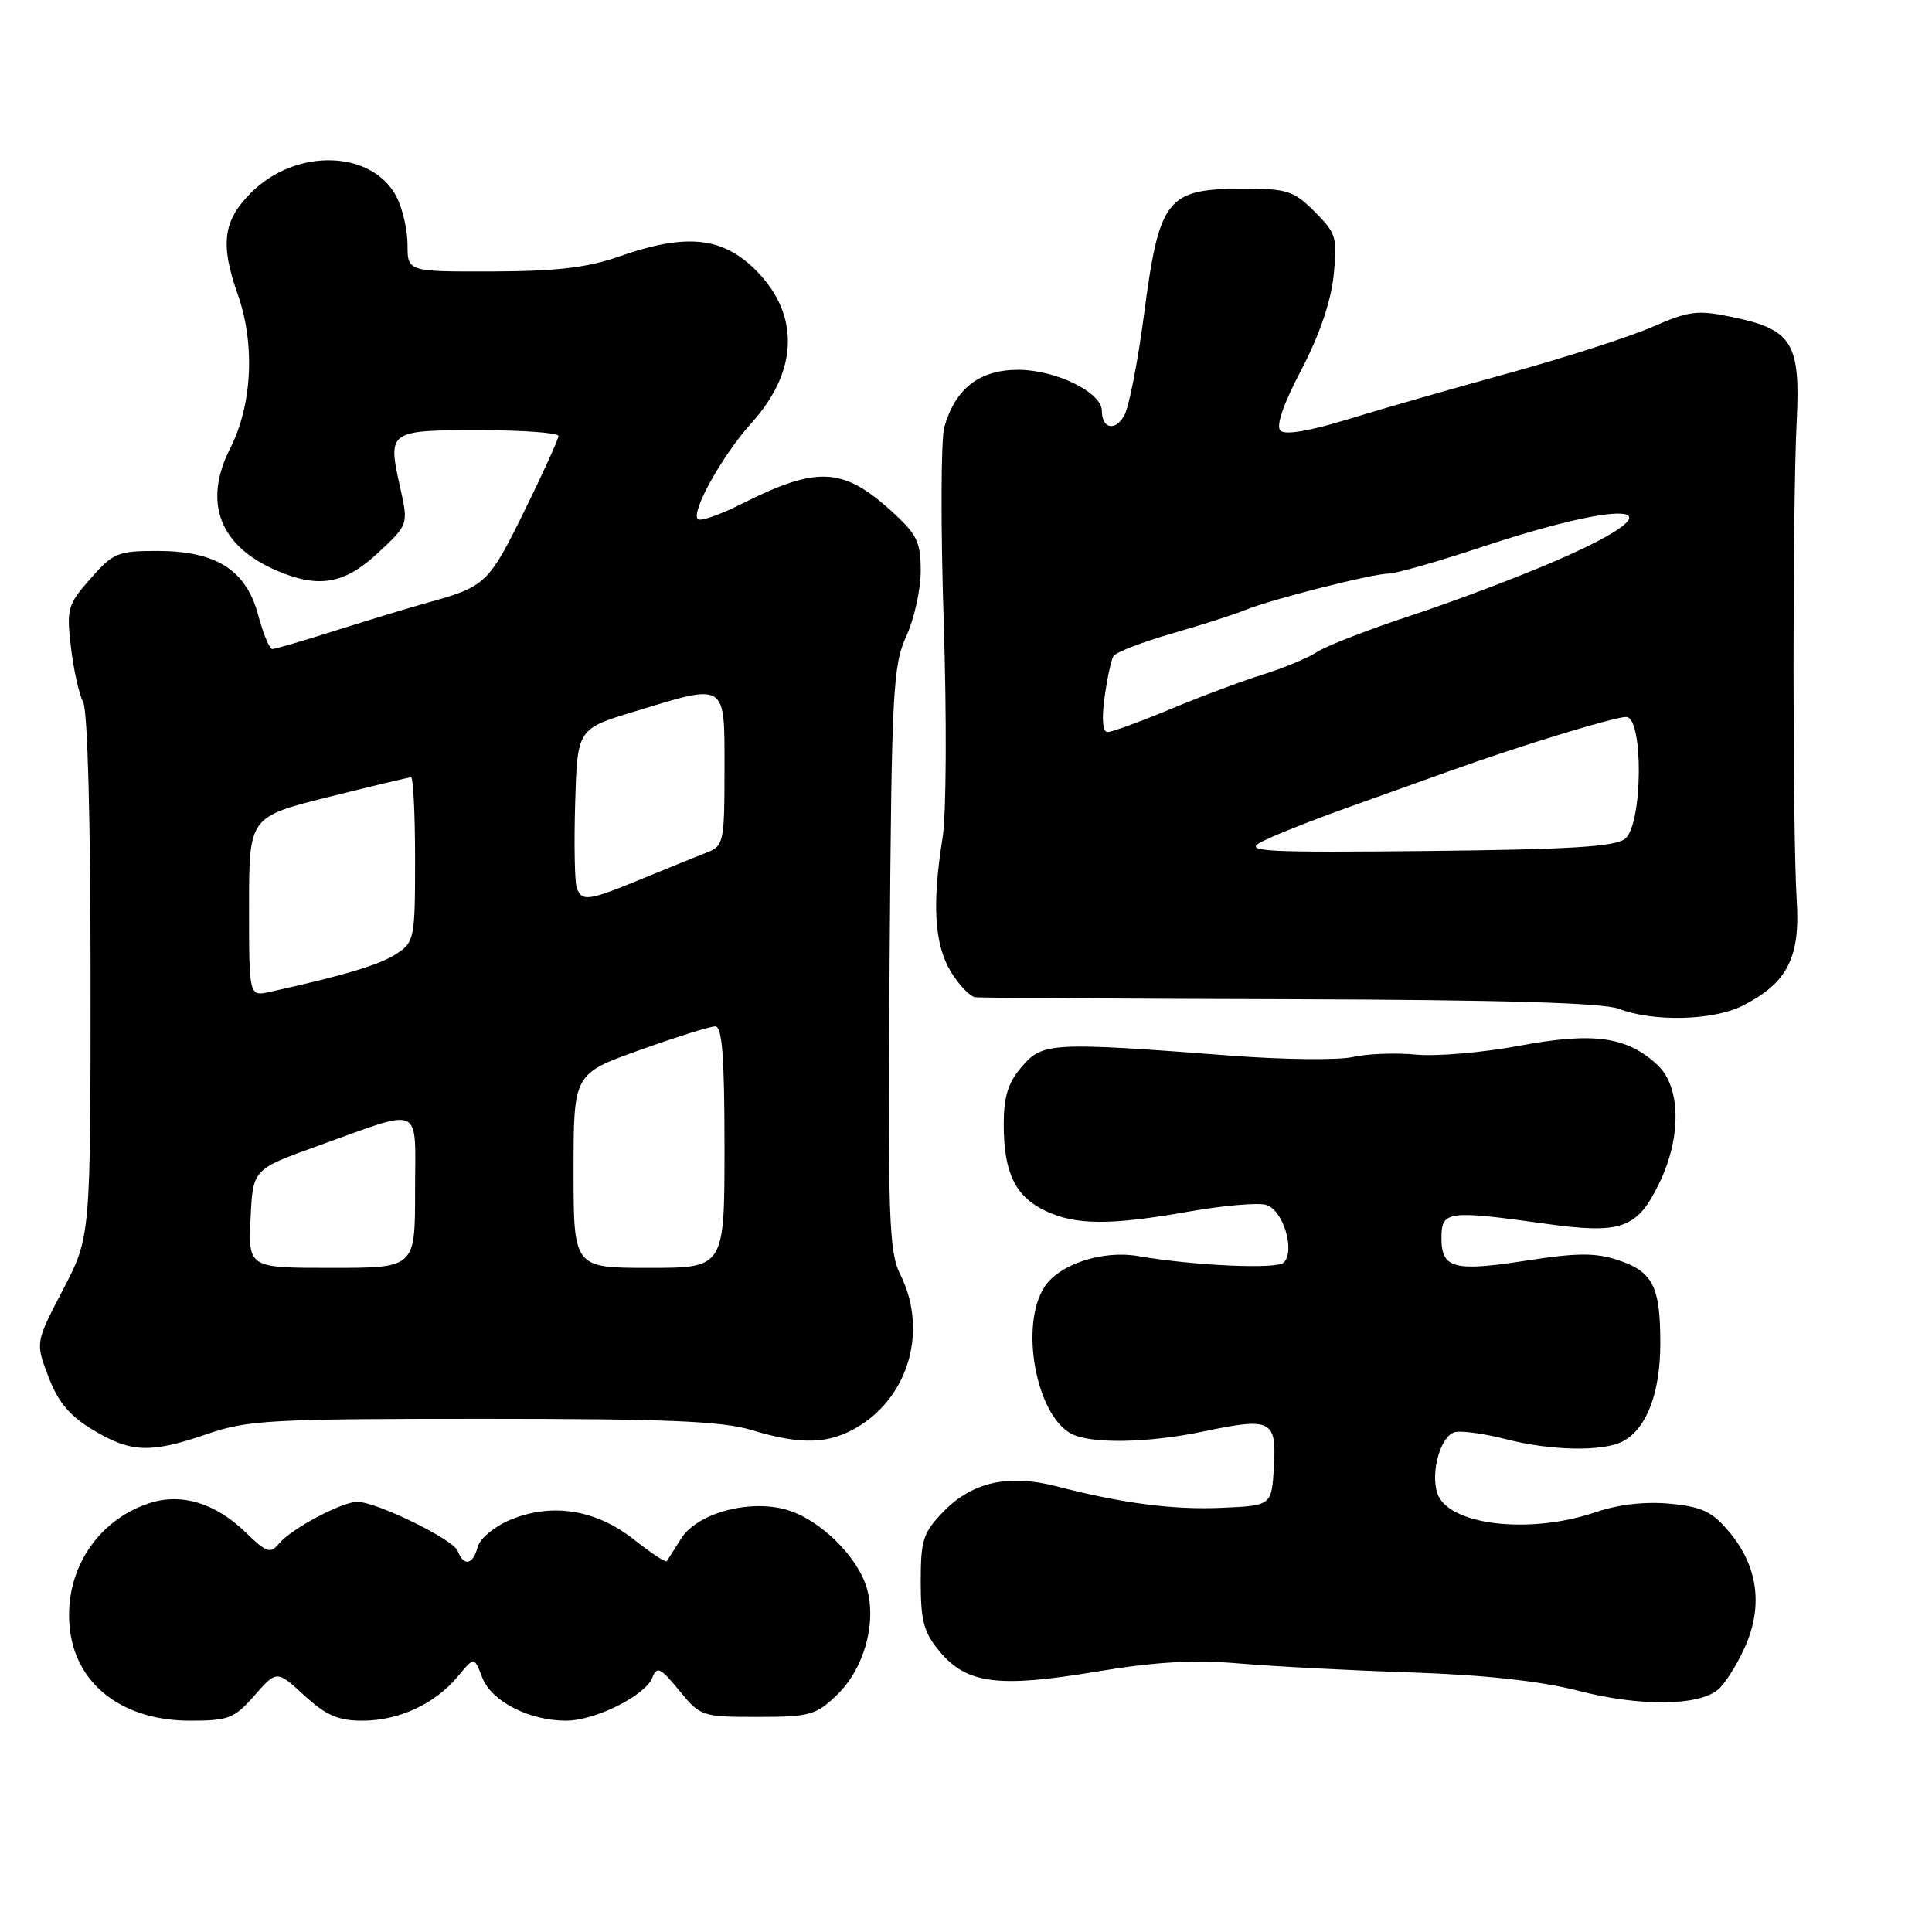 <?xml version="1.0" encoding="UTF-8" standalone="no"?>
<!DOCTYPE svg PUBLIC "-//W3C//DTD SVG 1.1//EN" "http://www.w3.org/Graphics/SVG/1.1/DTD/svg11.dtd" >
<svg xmlns="http://www.w3.org/2000/svg" xmlns:xlink="http://www.w3.org/1999/xlink" version="1.1" viewBox="0 0 256 256">
 <g >
 <path fill="currentColor"
d=" M 33.73 224.65 C 36.67 221.31 36.67 221.31 40.32 224.65 C 43.21 227.30 44.82 228.00 48.03 228.00 C 52.86 228.00 57.67 225.76 60.67 222.13 C 62.84 219.50 62.84 219.50 63.91 222.30 C 65.11 225.43 70.12 228.00 75.01 228.00 C 78.86 228.00 85.53 224.67 86.44 222.29 C 87.04 220.74 87.51 220.96 90.00 224.00 C 92.80 227.43 93.00 227.50 100.36 227.50 C 107.24 227.50 108.11 227.26 110.83 224.66 C 114.46 221.19 116.17 215.21 114.89 210.55 C 113.70 206.26 108.59 201.26 104.12 200.02 C 99.13 198.65 92.33 200.54 90.24 203.89 C 89.34 205.32 88.49 206.67 88.35 206.87 C 88.21 207.07 86.25 205.78 83.99 203.99 C 78.97 200.02 73.12 199.09 67.63 201.38 C 65.50 202.27 63.59 203.86 63.29 204.99 C 62.67 207.37 61.45 207.60 60.64 205.50 C 60.05 203.97 49.89 199.00 47.34 199.00 C 45.32 199.00 38.61 202.56 37.03 204.47 C 35.81 205.93 35.38 205.79 32.53 203.03 C 28.51 199.13 23.98 197.78 19.72 199.20 C 12.58 201.58 8.28 208.59 9.30 216.19 C 10.27 223.40 16.43 227.99 25.15 228.00 C 30.30 228.00 31.05 227.71 33.73 224.65 Z  M 227.63 223.90 C 228.56 223.13 230.19 220.56 231.24 218.18 C 233.64 212.76 232.92 207.53 229.15 203.01 C 226.89 200.30 225.56 199.66 221.29 199.25 C 217.98 198.94 214.46 199.34 211.40 200.38 C 202.58 203.39 191.79 202.07 190.44 197.83 C 189.53 194.95 190.94 190.16 192.82 189.76 C 193.74 189.56 196.75 189.98 199.50 190.69 C 205.54 192.25 212.44 192.37 215.06 190.97 C 218.20 189.29 220.00 184.56 220.00 177.98 C 220.00 170.41 219.01 168.49 214.34 166.95 C 211.43 165.99 208.93 166.00 202.43 167.01 C 192.63 168.54 191.00 168.11 191.00 164.03 C 191.00 160.45 191.81 160.34 204.77 162.15 C 214.86 163.56 216.94 162.82 219.87 156.76 C 222.82 150.67 222.72 144.03 219.64 141.13 C 215.62 137.35 211.13 136.72 201.30 138.57 C 196.47 139.47 190.33 140.00 187.64 139.74 C 184.94 139.48 181.17 139.62 179.24 140.06 C 177.31 140.49 170.06 140.41 163.12 139.88 C 139.30 138.06 138.17 138.12 135.42 141.31 C 133.57 143.45 133.00 145.27 133.00 149.01 C 133.00 155.39 134.53 158.55 138.54 160.45 C 142.56 162.36 147.14 162.38 157.59 160.53 C 162.03 159.75 166.60 159.34 167.73 159.64 C 169.99 160.23 171.68 165.72 170.10 167.30 C 169.19 168.21 158.17 167.71 150.82 166.44 C 146.13 165.62 140.37 167.51 138.41 170.50 C 135.09 175.56 137.25 187.46 141.94 189.97 C 144.51 191.35 152.14 191.22 159.50 189.67 C 168.45 187.79 169.16 188.15 168.80 194.33 C 168.50 199.50 168.50 199.50 161.93 199.79 C 155.41 200.08 148.76 199.21 139.89 196.92 C 133.66 195.31 128.84 196.38 125.09 200.22 C 122.31 203.07 122.00 203.99 122.00 209.61 C 122.00 214.84 122.41 216.34 124.56 218.89 C 128.13 223.13 132.32 223.66 145.22 221.51 C 153.15 220.19 158.17 219.90 164.24 220.42 C 168.79 220.81 179.06 221.35 187.07 221.61 C 196.77 221.94 204.13 222.75 209.07 224.02 C 217.22 226.13 224.99 226.08 227.63 223.90 Z  M 27.50 190.00 C 32.82 188.17 35.92 188.00 64.00 188.00 C 88.31 188.00 95.70 188.31 99.59 189.49 C 106.21 191.50 109.88 191.37 113.76 189.01 C 120.51 184.89 122.92 176.15 119.30 168.90 C 117.78 165.85 117.63 161.57 117.88 127.01 C 118.14 91.56 118.32 88.20 120.08 84.32 C 121.14 82.00 122.00 78.11 122.00 75.67 C 122.00 71.77 121.52 70.80 118.03 67.64 C 111.67 61.90 108.24 61.75 98.28 66.76 C 95.41 68.21 92.79 69.12 92.46 68.79 C 91.52 67.85 95.74 60.29 99.59 56.03 C 106.01 48.93 106.00 41.16 99.57 35.25 C 95.31 31.34 90.52 31.00 82.00 34.00 C 77.85 35.46 73.75 35.94 65.25 35.97 C 54.00 36.00 54.00 36.00 54.00 32.45 C 54.00 30.50 53.35 27.64 52.55 26.09 C 49.33 19.87 39.23 19.57 33.27 25.53 C 29.55 29.25 29.15 32.33 31.50 39.00 C 33.82 45.58 33.43 53.63 30.51 59.39 C 26.86 66.58 29.08 72.37 36.72 75.63 C 42.26 77.99 45.66 77.39 50.10 73.25 C 54.12 69.50 54.12 69.50 53.02 64.58 C 51.34 57.09 51.46 57.00 63.47 57.00 C 69.26 57.00 74.00 57.35 74.00 57.77 C 74.00 58.19 71.94 62.72 69.43 67.82 C 64.72 77.37 64.35 77.73 56.50 79.90 C 54.30 80.51 48.96 82.13 44.62 83.50 C 40.29 84.88 36.45 86.00 36.08 86.00 C 35.71 86.00 34.87 83.97 34.21 81.49 C 32.61 75.52 28.66 73.01 20.85 73.00 C 15.60 73.00 14.98 73.26 11.99 76.67 C 8.95 80.12 8.80 80.66 9.40 85.77 C 9.75 88.76 10.48 92.03 11.02 93.04 C 11.61 94.13 12.00 108.78 12.00 129.39 C 12.00 163.90 12.00 163.90 8.34 170.90 C 4.69 177.90 4.69 177.90 6.42 182.44 C 7.71 185.81 9.23 187.62 12.33 189.48 C 17.39 192.51 19.95 192.60 27.50 190.00 Z  M 230.93 133.25 C 236.87 130.22 238.57 126.87 238.07 119.18 C 237.52 110.43 237.51 66.91 238.07 55.87 C 238.59 45.45 237.49 43.66 229.58 42.02 C 224.92 41.05 223.83 41.18 218.94 43.32 C 215.95 44.63 207.43 47.37 200.00 49.42 C 192.57 51.46 182.93 54.23 178.56 55.57 C 173.50 57.13 170.27 57.67 169.66 57.06 C 169.05 56.45 170.05 53.53 172.43 49.01 C 174.82 44.46 176.35 39.98 176.71 36.52 C 177.23 31.48 177.06 30.91 174.21 28.06 C 171.47 25.31 170.53 25.00 165.01 25.00 C 154.53 25.00 153.63 26.14 151.56 41.89 C 150.76 47.96 149.61 53.86 149.00 54.99 C 147.83 57.19 146.00 56.85 146.00 54.43 C 146.00 51.99 139.91 49.01 134.92 49.00 C 129.78 49.00 126.58 51.48 125.13 56.59 C 124.67 58.19 124.64 69.85 125.05 82.50 C 125.46 95.27 125.39 107.95 124.90 111.00 C 123.48 119.79 123.81 125.18 125.99 128.75 C 127.08 130.54 128.54 132.06 129.24 132.14 C 129.93 132.22 148.72 132.34 171.00 132.40 C 198.93 132.48 212.43 132.88 214.50 133.67 C 219.09 135.44 227.04 135.23 230.93 133.25 Z  M 33.20 161.47 C 33.50 154.94 33.50 154.94 42.00 151.88 C 56.31 146.75 55.00 146.15 55.00 157.88 C 55.00 168.00 55.00 168.00 43.95 168.00 C 32.91 168.00 32.91 168.00 33.20 161.47 Z  M 76.00 155.14 C 76.00 142.27 76.00 142.27 84.77 139.14 C 89.59 137.41 94.09 136.00 94.77 136.00 C 95.69 136.00 96.00 140.00 96.00 152.00 C 96.00 168.00 96.00 168.00 86.00 168.00 C 76.00 168.00 76.00 168.00 76.00 155.14 Z  M 33.00 120.14 C 33.00 108.25 33.00 108.25 43.47 105.62 C 49.23 104.18 54.18 103.00 54.47 103.00 C 54.76 103.00 55.00 107.90 55.00 113.88 C 55.00 124.39 54.91 124.83 52.51 126.40 C 50.32 127.84 45.58 129.26 35.75 131.43 C 33.00 132.04 33.00 132.04 33.00 120.14 Z  M 76.43 117.68 C 76.15 116.95 76.05 111.91 76.21 106.47 C 76.50 96.58 76.50 96.58 84.00 94.30 C 96.40 90.52 96.00 90.26 96.00 102.02 C 96.00 111.49 95.88 112.09 93.75 112.92 C 92.51 113.41 88.66 114.97 85.18 116.40 C 77.95 119.38 77.13 119.50 76.43 117.68 Z  M 167.00 111.63 C 168.38 110.87 173.55 108.80 178.50 107.03 C 183.45 105.26 189.75 103.00 192.50 102.02 C 201.59 98.76 213.91 95.00 215.47 95.00 C 217.78 95.00 217.68 109.19 215.35 111.13 C 214.07 112.19 208.18 112.56 189.10 112.76 C 167.75 112.98 164.83 112.83 167.00 111.63 Z  M 146.36 92.42 C 146.70 89.90 147.24 87.43 147.54 86.93 C 147.85 86.43 151.34 85.09 155.30 83.94 C 159.26 82.80 163.62 81.40 165.00 80.83 C 168.39 79.43 181.91 76.00 184.02 76.00 C 184.96 76.00 190.50 74.42 196.34 72.48 C 216.48 65.81 223.08 66.92 206.45 74.18 C 201.53 76.33 192.84 79.62 187.15 81.50 C 181.46 83.37 175.80 85.56 174.57 86.36 C 173.35 87.16 170.13 88.51 167.42 89.35 C 164.72 90.19 159.19 92.25 155.15 93.94 C 151.10 95.62 147.33 97.00 146.76 97.00 C 146.11 97.00 145.96 95.31 146.36 92.42 Z "/>
</g>
</svg>